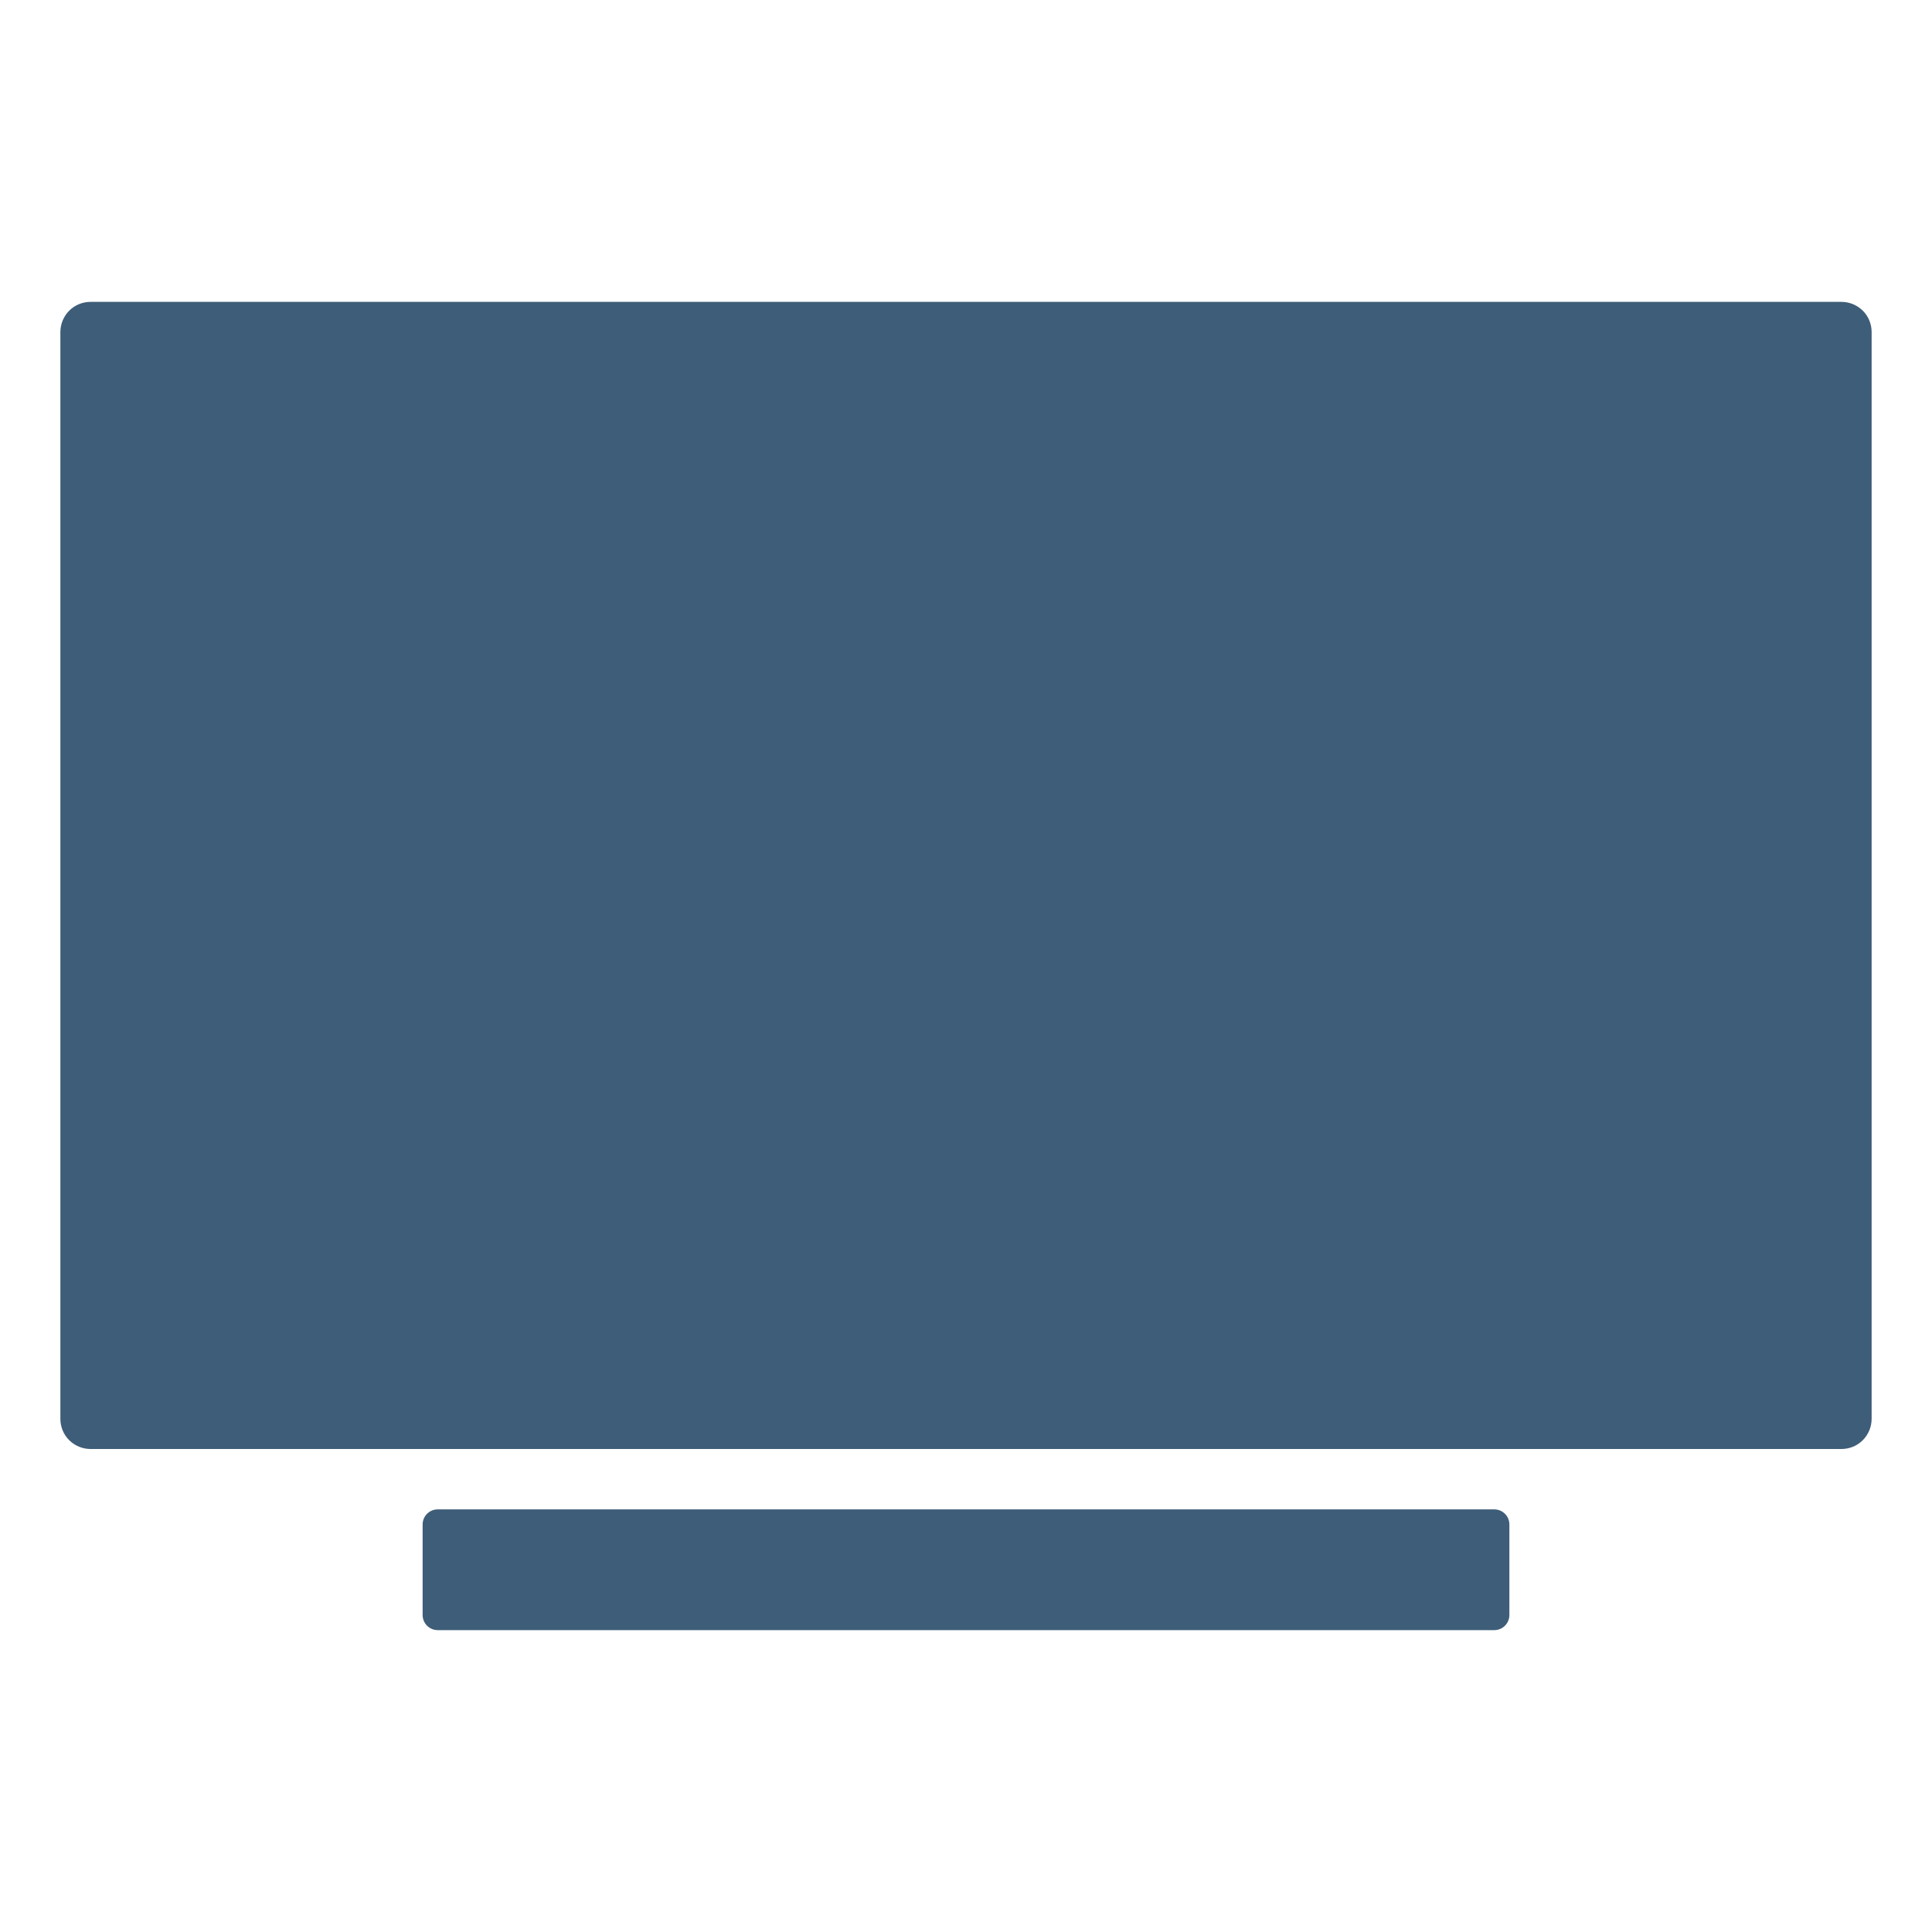 <!-- Generated by IcoMoon.io -->
<svg version="1.1" xmlns="http://www.w3.org/2000/svg" width="32" height="32" viewBox="0 0 32 32">
<title>TvSharp</title>
<path fill="#0e3556" opacity="0.8" d="M30.5 24h-29c-0.133 0-0.26-0.053-0.354-0.146s-0.146-0.221-0.146-0.354v-18c0-0.133 0.053-0.26 0.146-0.354s0.221-0.146 0.354-0.146h29c0.133 0 0.26 0.053 0.354 0.146s0.146 0.221 0.146 0.354v18c0 0.133-0.053 0.26-0.146 0.354s-0.221 0.146-0.354 0.146z"></path>
<path fill="#0e3556" opacity="0.8" d="M24.75 25h-17.5c-0.138 0-0.25 0.112-0.25 0.25v1.5c0 0.138 0.112 0.25 0.25 0.25h17.5c0.138 0 0.25-0.112 0.25-0.25v-1.5c0-0.138-0.112-0.25-0.25-0.25z"></path>
</svg>
